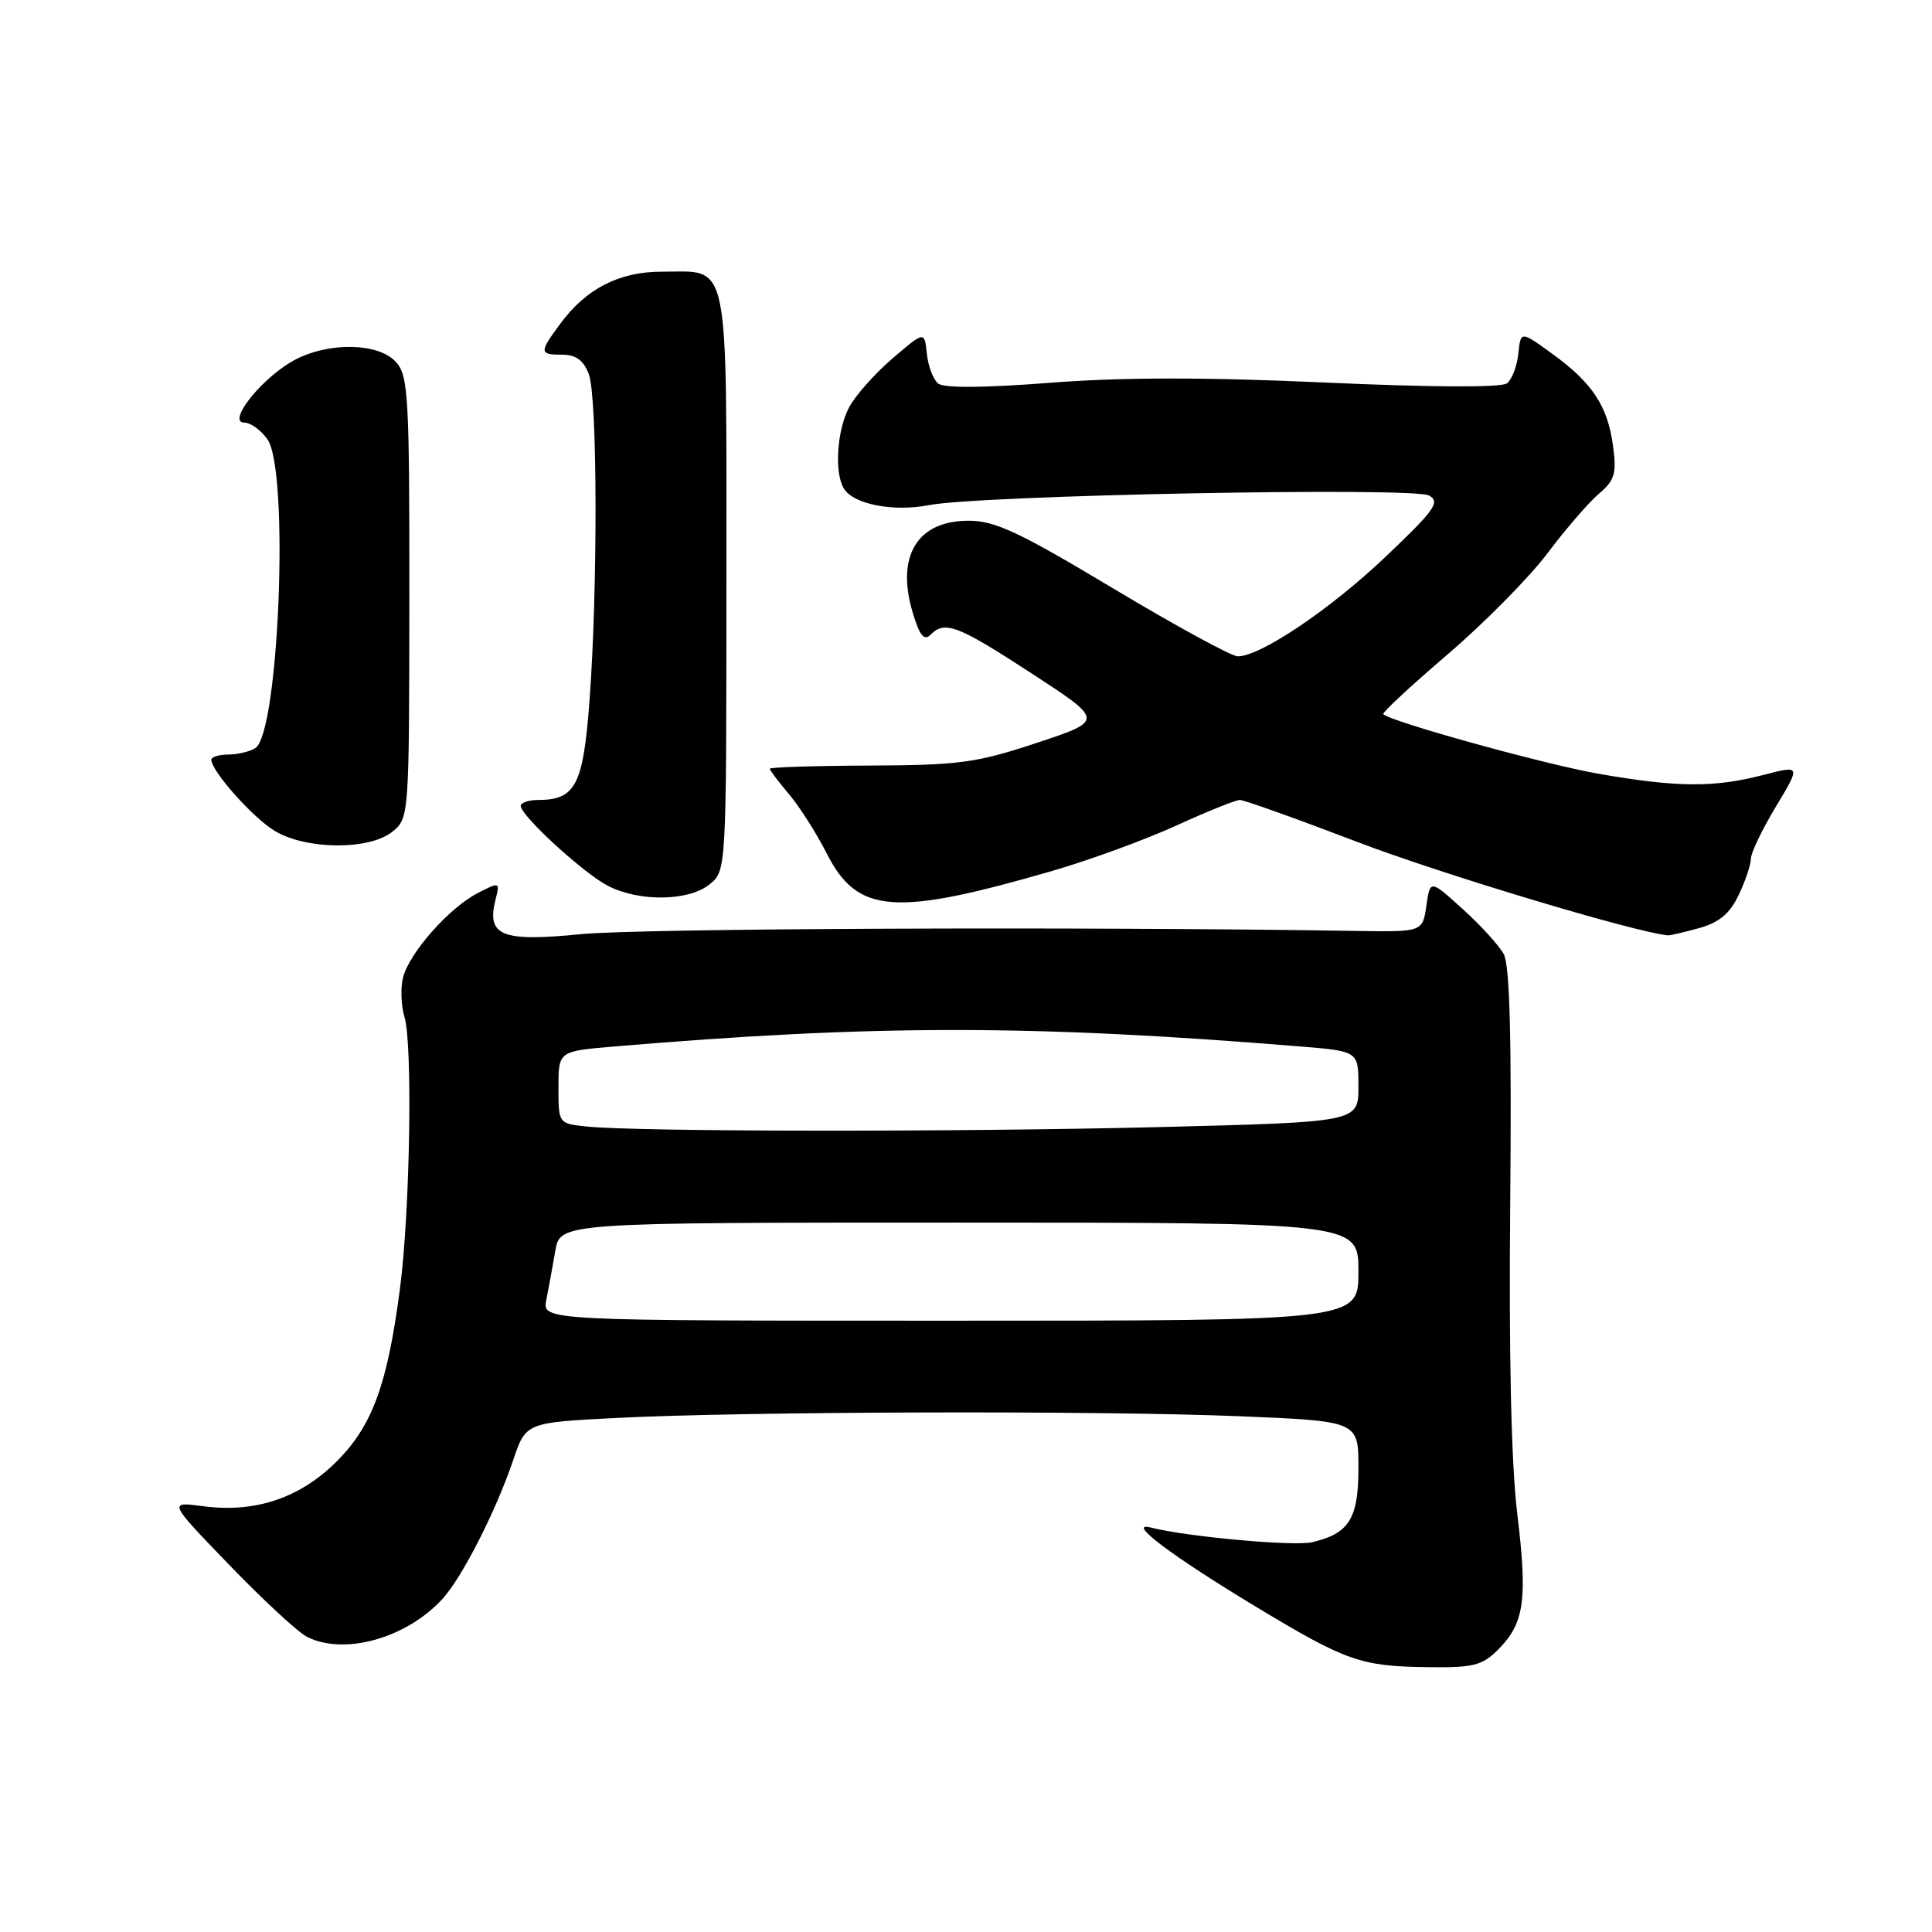 <?xml version="1.0" encoding="UTF-8" standalone="no"?>
<!DOCTYPE svg PUBLIC "-//W3C//DTD SVG 1.1//EN" "http://www.w3.org/Graphics/SVG/1.1/DTD/svg11.dtd" >
<svg xmlns="http://www.w3.org/2000/svg" xmlns:xlink="http://www.w3.org/1999/xlink" version="1.1" viewBox="0 0 256 256">
 <g >
 <path fill="currentColor"
d=" M 198.50 218.59 C 201.99 215.10 202.43 211.99 201.05 200.63 C 200.25 194.06 199.92 179.62 200.11 159.50 C 200.31 137.61 200.06 127.89 199.25 126.41 C 198.62 125.27 196.17 122.58 193.80 120.44 C 189.50 116.54 189.50 116.54 189.00 120.02 C 188.50 123.50 188.50 123.50 179.50 123.35 C 143.08 122.77 84.85 123.01 77.00 123.78 C 66.46 124.82 64.46 124.02 65.65 119.24 C 66.26 116.84 66.23 116.83 63.28 118.35 C 59.49 120.31 54.22 126.28 53.40 129.54 C 53.06 130.91 53.14 133.27 53.60 134.77 C 54.69 138.41 54.33 160.46 53.01 170.65 C 51.35 183.43 49.35 188.91 44.62 193.64 C 39.76 198.50 33.81 200.50 26.91 199.58 C 22.28 198.97 22.28 198.97 30.39 207.37 C 34.85 212.00 39.48 216.28 40.68 216.89 C 45.61 219.39 53.88 217.07 58.64 211.85 C 61.25 208.99 65.69 200.27 67.99 193.50 C 69.68 188.50 69.68 188.50 81.59 187.89 C 98.45 187.02 145.61 186.89 164.25 187.66 C 180.00 188.31 180.00 188.31 180.00 194.50 C 180.00 201.23 178.78 203.19 173.88 204.35 C 171.47 204.92 157.27 203.63 152.50 202.41 C 149.11 201.54 155.21 206.14 166.45 212.92 C 178.44 220.15 180.29 220.80 189.30 220.91 C 195.21 220.99 196.40 220.69 198.50 218.59 Z  M 225.14 122.98 C 227.81 122.23 229.22 121.06 230.39 118.58 C 231.28 116.72 232.00 114.56 232.00 113.79 C 232.00 113.02 233.49 109.91 235.31 106.89 C 238.62 101.39 238.62 101.39 233.59 102.70 C 227.11 104.38 222.22 104.34 211.88 102.54 C 204.71 101.29 184.31 95.64 183.29 94.63 C 183.11 94.44 186.93 90.89 191.78 86.74 C 196.64 82.59 202.59 76.56 205.02 73.35 C 207.44 70.13 210.52 66.56 211.87 65.42 C 213.96 63.64 214.23 62.74 213.74 59.13 C 213.03 53.81 211.03 50.76 205.71 46.90 C 201.50 43.84 201.50 43.84 201.19 46.84 C 201.02 48.50 200.35 50.27 199.69 50.79 C 198.95 51.37 189.87 51.33 175.65 50.69 C 159.70 49.97 148.69 49.98 139.15 50.72 C 130.37 51.40 125.07 51.44 124.31 50.82 C 123.65 50.29 122.98 48.50 122.81 46.85 C 122.50 43.86 122.50 43.86 118.22 47.53 C 115.87 49.55 113.28 52.48 112.47 54.05 C 110.88 57.14 110.54 62.73 111.84 64.77 C 113.15 66.84 118.40 67.85 123.11 66.93 C 129.89 65.61 187.31 64.51 189.36 65.66 C 190.88 66.51 190.11 67.59 183.60 73.77 C 176.25 80.76 166.98 86.99 164.00 86.97 C 163.18 86.96 155.76 82.92 147.52 77.98 C 135.01 70.48 131.86 69.00 128.34 69.00 C 121.53 69.00 118.69 73.68 120.95 81.21 C 121.84 84.20 122.45 84.95 123.28 84.12 C 125.21 82.19 126.85 82.82 136.71 89.24 C 146.29 95.48 146.29 95.48 137.39 98.43 C 129.40 101.08 127.16 101.39 115.25 101.44 C 107.97 101.47 102.00 101.66 102.00 101.86 C 102.00 102.05 103.15 103.58 104.56 105.25 C 105.96 106.92 108.20 110.43 109.53 113.06 C 113.61 121.10 118.47 121.48 139.50 115.38 C 144.45 113.94 151.83 111.24 155.89 109.38 C 159.96 107.52 163.74 106.00 164.29 106.00 C 164.84 106.00 171.87 108.51 179.90 111.58 C 191.02 115.83 216.53 123.50 221.00 123.94 C 221.28 123.97 223.14 123.53 225.14 122.98 Z  M 94.01 117.19 C 96.25 115.38 96.25 115.38 96.25 77.02 C 96.25 33.39 96.79 36.00 87.68 36.00 C 82.05 36.00 77.67 38.24 74.24 42.90 C 71.42 46.71 71.44 47.00 74.52 47.00 C 76.31 47.00 77.33 47.75 78.02 49.57 C 79.17 52.58 79.22 78.03 78.11 92.89 C 77.28 104.03 76.26 106.00 71.31 106.00 C 70.04 106.00 69.00 106.36 69.00 106.79 C 69.00 108.07 77.24 115.64 80.50 117.35 C 84.63 119.51 91.24 119.44 94.01 117.19 Z  M 52.00 110.20 C 54.20 108.42 54.22 108.15 54.24 79.17 C 54.26 52.51 54.10 49.77 52.47 47.97 C 50.02 45.26 42.85 45.31 38.39 48.07 C 34.16 50.68 30.13 56.00 32.38 56.00 C 33.21 56.00 34.59 57.00 35.44 58.22 C 38.35 62.37 36.98 97.13 33.83 99.13 C 33.10 99.59 31.49 99.98 30.25 99.98 C 29.01 99.99 28.00 100.30 28.00 100.66 C 28.00 102.16 33.46 108.31 36.37 110.08 C 40.52 112.61 48.94 112.68 52.00 110.20 Z  M 72.39 172.25 C 72.69 170.74 73.22 167.81 73.58 165.75 C 74.22 162.00 74.22 162.00 127.11 162.00 C 180.00 162.00 180.00 162.00 180.00 168.50 C 180.00 175.00 180.00 175.00 125.92 175.00 C 71.84 175.00 71.84 175.00 72.39 172.25 Z  M 77.75 149.27 C 74.00 148.88 74.00 148.88 74.00 144.09 C 74.00 139.29 74.00 139.29 81.33 138.67 C 115.81 135.76 136.64 135.75 172.25 138.66 C 180.00 139.29 180.00 139.29 180.00 143.98 C 180.00 148.68 180.00 148.68 153.75 149.34 C 126.89 150.01 84.47 149.97 77.75 149.27 Z "/>
</g>
</svg>